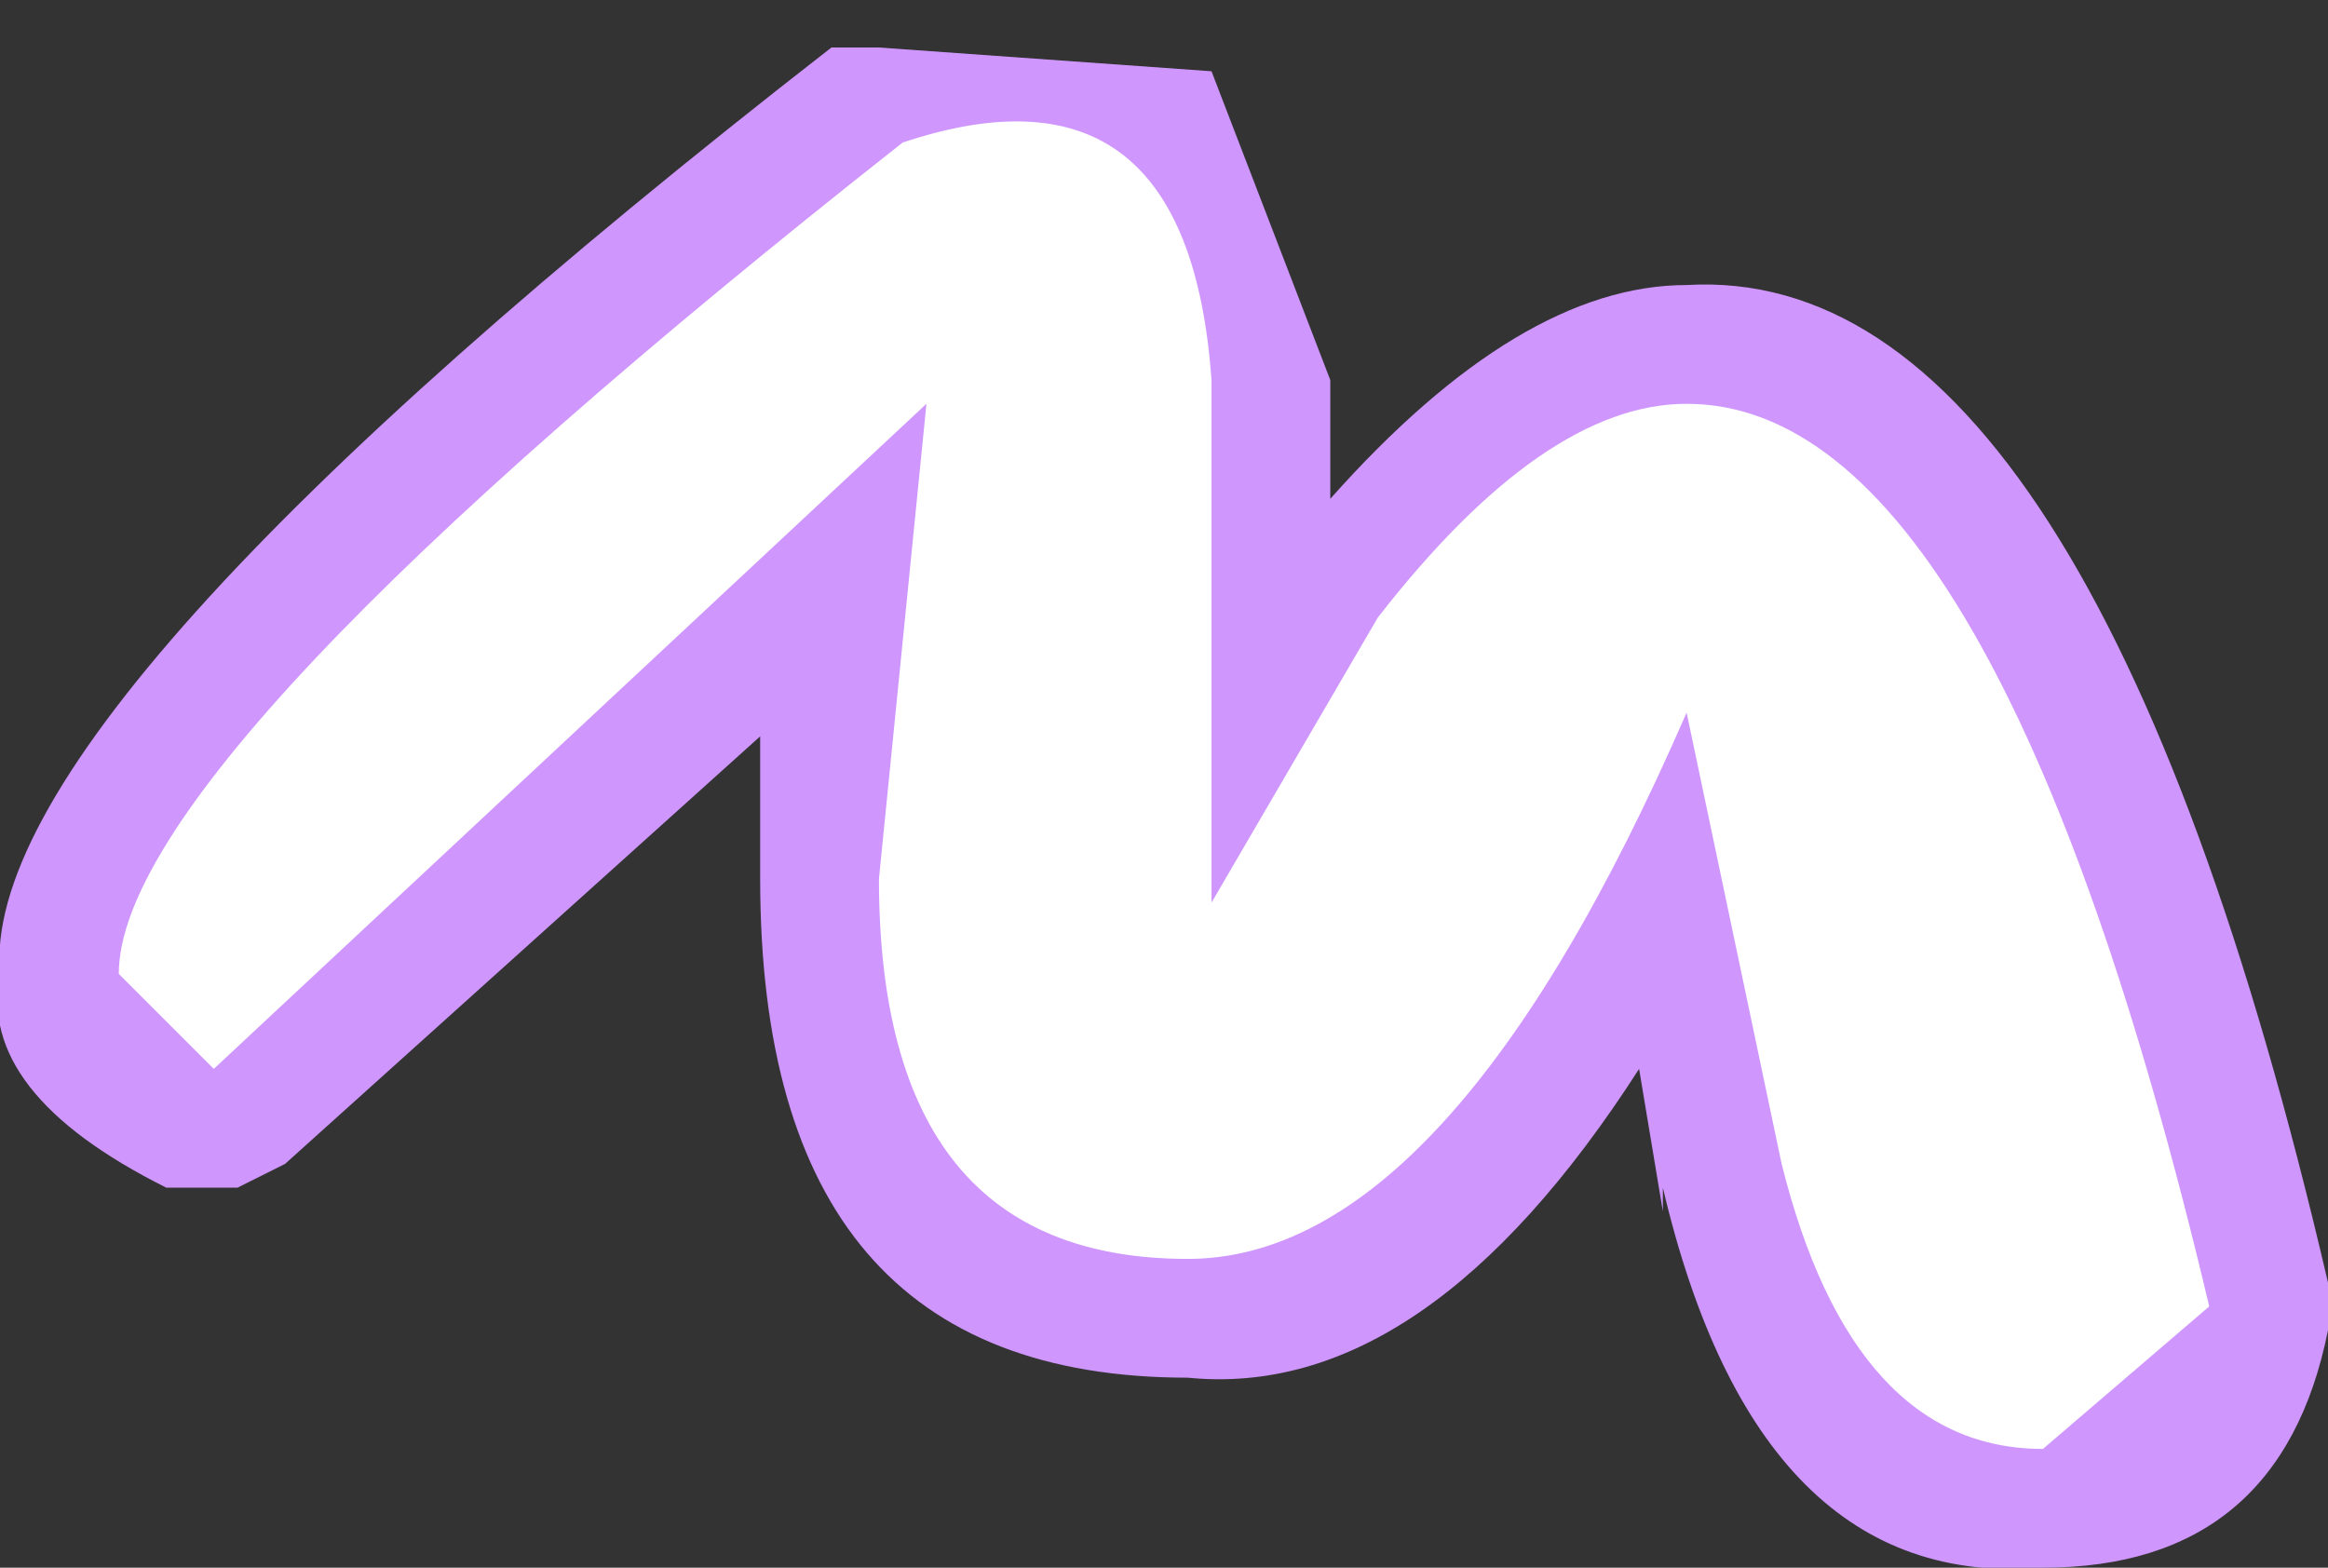 <?xml version="1.0" encoding="UTF-8" standalone="no"?>
<svg xmlns:xlink="http://www.w3.org/1999/xlink" height="3.3px" width="4.9px" xmlns="http://www.w3.org/2000/svg">
  <rect width="100%" height="100%" fill="#333333" stroke="none"/>
  <g transform="matrix(1.0, 0.0, 0.0, 1.0, -3.6, 18.3)">
    <path d="M7.9 -15.5 Q7.7 -15.55 7.6 -15.9 L7.4 -16.85 7.35 -16.95 7.2 -17.05 7.05 -17.0 6.95 -16.9 Q6.5 -15.95 6.1 -15.9 5.7 -15.9 5.7 -16.45 L5.8 -17.4 5.8 -17.55 5.65 -17.65 5.55 -17.7 5.65 -17.8 5.8 -17.75 5.9 -17.5 5.9 -16.4 5.95 -16.25 6.1 -16.15 6.3 -16.15 6.4 -16.3 6.7 -16.85 Q6.95 -17.2 7.15 -17.2 7.6 -17.15 8.0 -15.55 L7.9 -15.5" fill="#ffffff" fill-rule="evenodd" stroke="none"/>
    <path d="M3.95 -15.8 Q3.55 -16.0 3.6 -16.25 3.55 -16.8 5.35 -18.2 L5.45 -18.2 6.15 -18.15 6.4 -17.5 6.4 -17.45 6.4 -17.25 Q6.8 -17.7 7.15 -17.7 8.0 -17.75 8.5 -15.6 L8.5 -15.5 Q8.4 -15.0 7.9 -15.0 7.3 -14.95 7.1 -15.8 L7.1 -15.75 7.05 -16.05 Q6.6 -15.35 6.1 -15.4 5.2 -15.4 5.2 -16.45 L5.2 -16.75 4.2 -15.85 4.1 -15.8 3.95 -15.8 M7.9 -15.5 L8.0 -15.55 Q7.6 -17.15 7.15 -17.2 6.95 -17.2 6.7 -16.85 L6.4 -16.3 6.3 -16.15 6.1 -16.15 5.95 -16.25 5.9 -16.4 5.9 -17.5 5.8 -17.75 5.65 -17.8 5.55 -17.7 5.65 -17.65 5.8 -17.55 5.8 -17.4 5.7 -16.45 Q5.7 -15.9 6.1 -15.9 6.5 -15.95 6.95 -16.9 L7.05 -17.0 7.2 -17.05 7.35 -16.95 7.4 -16.85 7.6 -15.9 Q7.7 -15.55 7.9 -15.5" fill="#cf96fe" fill-rule="evenodd" stroke="none"/>
    <path d="M3.85 -16.25 Q3.85 -16.7 5.5 -18.0 6.1 -18.2 6.15 -17.5 L6.15 -16.45 6.15 -16.4 6.5 -17.0 Q6.85 -17.45 7.15 -17.45 7.8 -17.45 8.25 -15.55 L7.9 -15.25 Q7.5 -15.25 7.35 -15.85 L7.15 -16.8 Q6.65 -15.65 6.1 -15.65 5.45 -15.65 5.45 -16.45 L5.55 -17.45 4.05 -16.05 3.85 -16.25" fill="#ffffff" fill-rule="evenodd" stroke="none"/>
  </g>
</svg>
